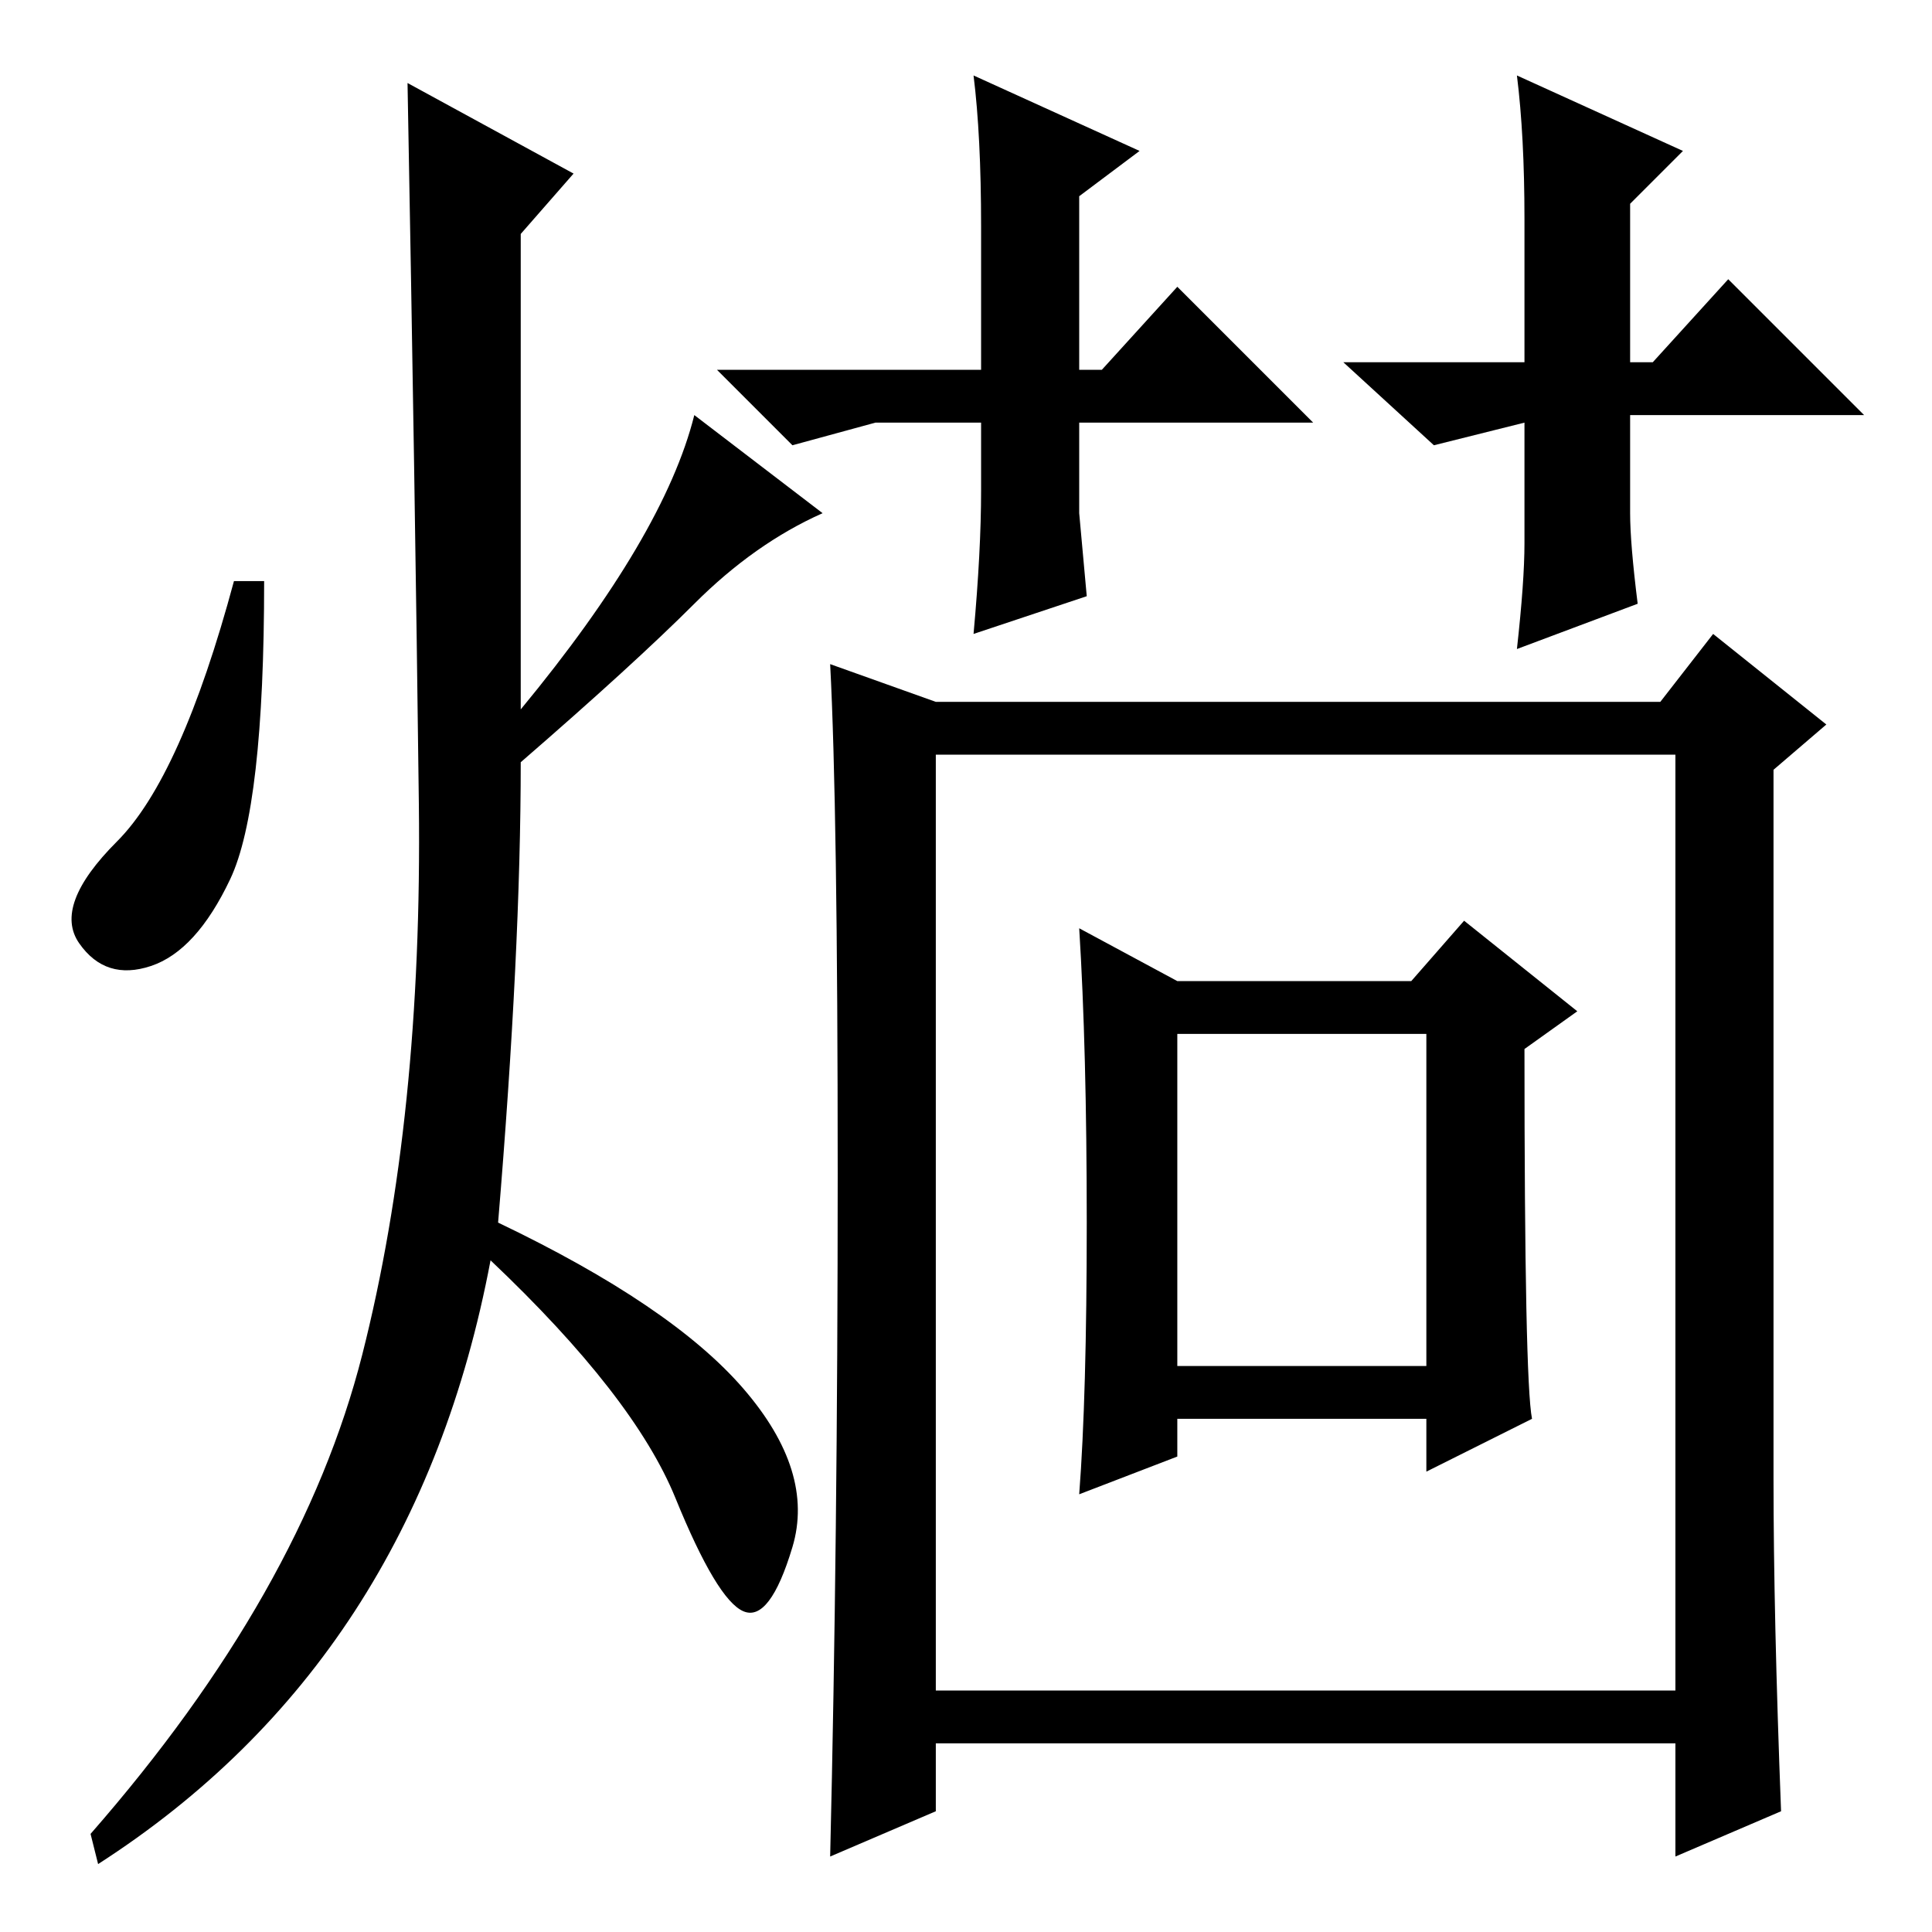 <?xml version="1.0" standalone="no"?>
<!DOCTYPE svg PUBLIC "-//W3C//DTD SVG 1.1//EN" "http://www.w3.org/Graphics/SVG/1.1/DTD/svg11.dtd" >
<svg xmlns="http://www.w3.org/2000/svg" xmlns:xlink="http://www.w3.org/1999/xlink" version="1.1" viewBox="0 -36 256 256">
  <g transform="matrix(1 0 0 -1 0 220)">
   <path fill="currentColor"
d="M76 233l-7 -8v-63q19 23 23 39l17 -13q-9 -4 -17 -12t-23 -21q0 -25 -3 -61q23 -11 32.5 -22t6.5 -21t-6.5 -8.5t-9 15t-24.5 31.5q-10 -53 -52 -80l-1 4q28 32 36 63.5t7.5 73t-1.5 95.5zM30.5 139.5q-4.5 -9.5 -10.5 -11.5t-9.5 3t5 13.5t15.5 34.5h4q0 -30 -4.5 -39.5
zM156 75h33v44h-33v-44zM124 163h96l7 9l15 -12l-7 -6v-94q0 -18 1 -44l-14 -6v15h-98v-9l-14 -6q1 42 1 90.5t-1 67.5zM124 32h98v124h-98v-124zM156 126h31l7 8l15 -12l-7 -5q0 -44 1 -49l-14 -7v7h-33v-5l-13 -5q1 13 1 36t-1 39zM116 200l-11 -3l-10 10h35v19
q0 12 -1 20l22 -10l-8 -6v-23h3l10 11l18 -18h-31v-12l1 -11l-15 -5q1 11 1 19v9h-14zM202 200v0l-12 -3l-12 11h24v19q0 11 -1 19l22 -10l-7 -7v-21h3l10 11l18 -18h-31v-13q0 -4 1 -12l-16 -6q1 9 1 14v16v0z" />
  </g>

</svg>
